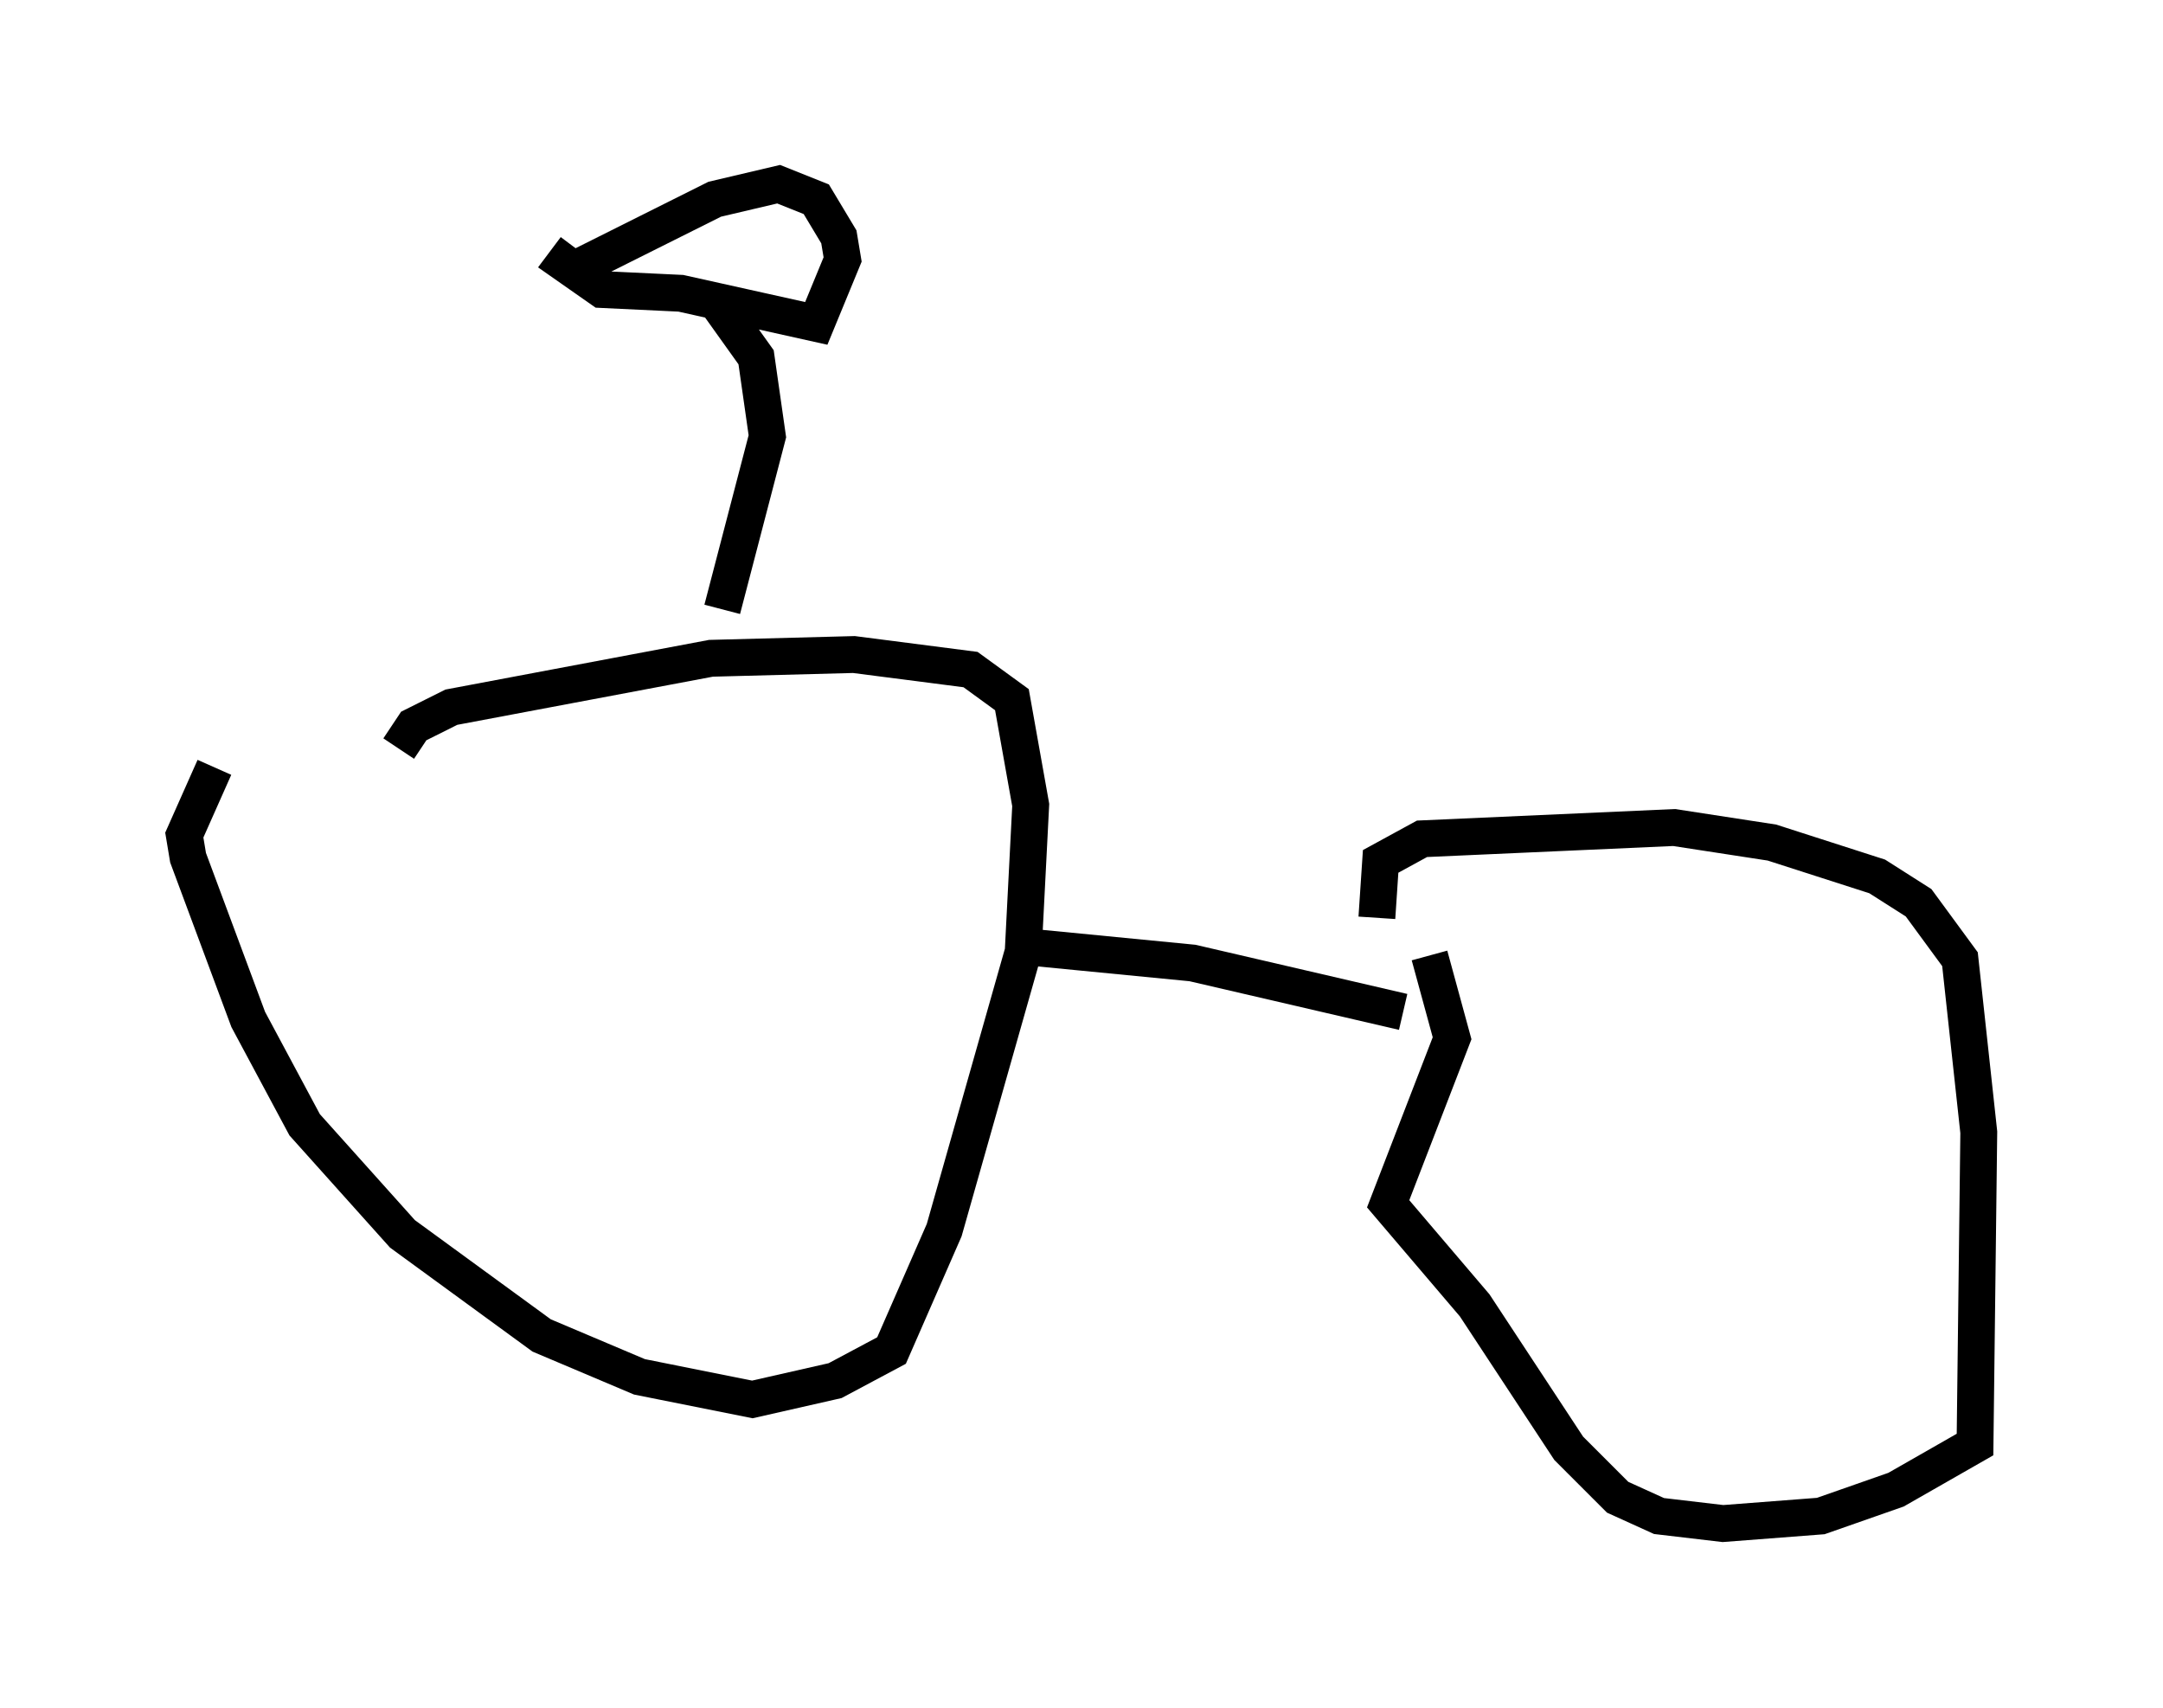 <?xml version="1.0" encoding="utf-8" ?>
<svg baseProfile="full" height="46.342" version="1.1" width="58.694" xmlns="http://www.w3.org/2000/svg" xmlns:ev="http://www.w3.org/2001/xml-events" xmlns:xlink="http://www.w3.org/1999/xlink"><defs /><rect fill="white" height="46.342" width="58.694" x="0" y="0" /><path d="M10.615, 27.05 m0.204, -6.738 l0.408, -0.613 1.021, -0.51 l7.044, -1.327 3.879, -0.102 l3.165, 0.408 1.123, 0.817 l0.51, 2.858 -0.204, 3.981 l-2.144, 7.554 -1.429, 3.267 l-1.531, 0.817 -2.246, 0.51 l-3.063, -0.613 -2.654, -1.123 l-3.777, -2.756 -2.654, -2.96 l-1.531, -2.858 -1.633, -4.39 l-0.102, -0.613 0.817, -1.838 m31.544, 4.083 l0.102, -1.531 1.123, -0.613 l6.84, -0.306 2.654, 0.408 l2.858, 0.919 1.123, 0.715 l1.123, 1.531 0.51, 4.696 l-0.102, 8.473 -2.144, 1.225 l-2.042, 0.715 -2.654, 0.204 l-1.735, -0.204 -1.123, -0.51 l-1.327, -1.327 -2.552, -3.879 l-2.348, -2.756 1.735, -4.492 l-0.613, -2.246 m-10.617, -0.204 l4.185, 0.408 5.717, 1.327 m-18.477, -10.923 l1.225, -4.696 -0.306, -2.144 l-1.021, -1.429 m-3.777, -1.021 l3.675, -1.838 1.735, -0.408 l1.021, 0.408 0.613, 1.021 l0.102, 0.613 -0.715, 1.735 l-3.675, -0.817 -2.144, -0.102 l-1.021, -0.715 0.306, -0.408 " fill="none" stroke="black" stroke-width="1" /></svg>